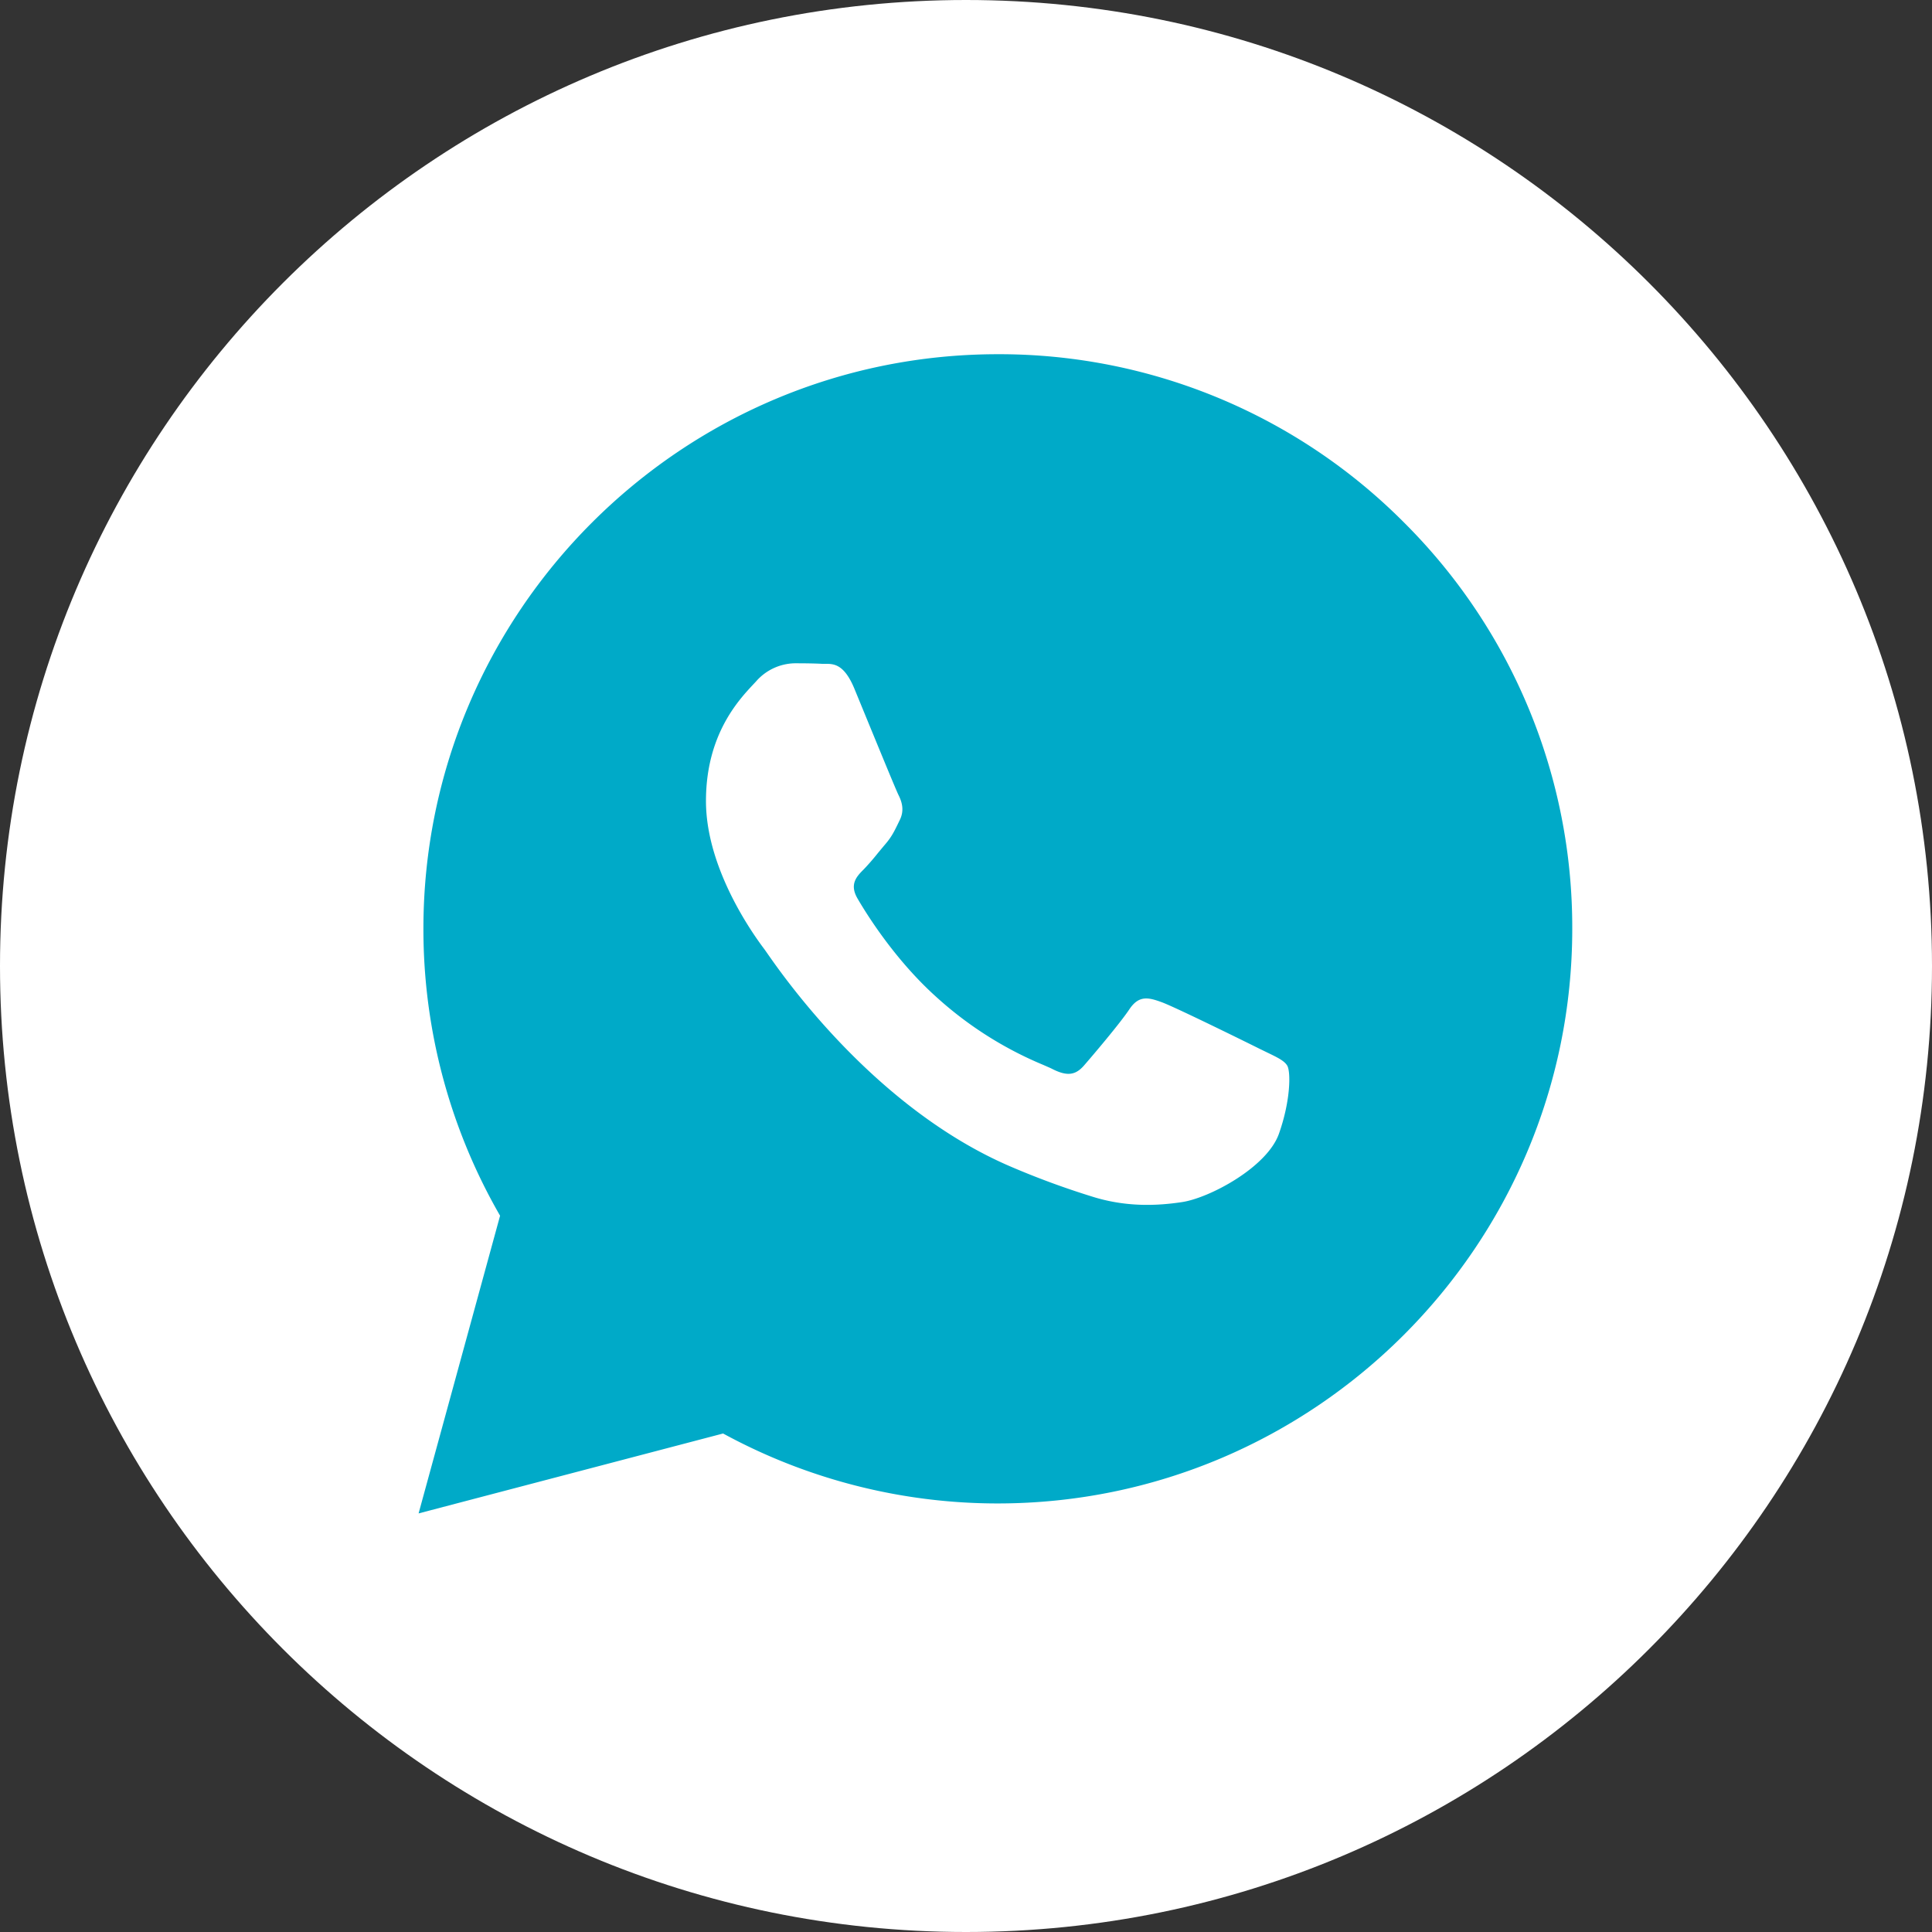 <svg width="44" height="44" fill="none" xmlns="http://www.w3.org/2000/svg"><rect width="100%" height="100%" fill="#333333" stroke="none"/><path d="M22 44c12.15 0 22-9.85 22-22S34.15 0 22 0 0 9.85 0 22s9.85 22 22 22z" fill="#fff"/><path fill-rule="evenodd" clip-rule="evenodd" d="M22.72 34.24h.005c7.213-.003 13.08-5.87 13.082-13.082a13.003 13.003 0 00-3.828-9.255 12.997 12.997 0 00-9.254-3.836c-7.21 0-13.08 5.868-13.082 13.08a13.059 13.059 0 001.746 6.54l-1.856 6.78 6.935-1.82a13.071 13.071 0 006.252 1.593zm6.148-10.266c.228.11.382.185.448.295.081.136.081.79-.19 1.554-.273.764-1.58 1.46-2.207 1.554-.563.085-1.276.12-2.06-.13a18.775 18.775 0 01-1.863-.688c-3.064-1.323-5.135-4.293-5.526-4.854l-.057-.081-.003-.004c-.173-.23-1.332-1.777-1.332-3.378 0-1.505.74-2.295 1.08-2.658.023-.025.045-.047.064-.069a1.2 1.2 0 01.872-.409c.217 0 .436.002.626.012h.073c.19 0 .428-.002.663.561l.36.876c.282.685.593 1.442.647 1.551.082.164.136.355.027.573l-.045.093c-.082.167-.142.29-.281.452-.055.064-.111.133-.168.201a5.378 5.378 0 01-.323.372c-.163.163-.334.34-.143.667.19.327.847 1.398 1.819 2.264a8.441 8.441 0 002.412 1.525c.09.04.163.07.216.098.327.163.517.136.708-.082.19-.218.817-.955 1.035-1.282.218-.327.436-.272.736-.163.3.109 1.906.9 2.233 1.063l.179.087z" fill="#00AAC8"/></svg>